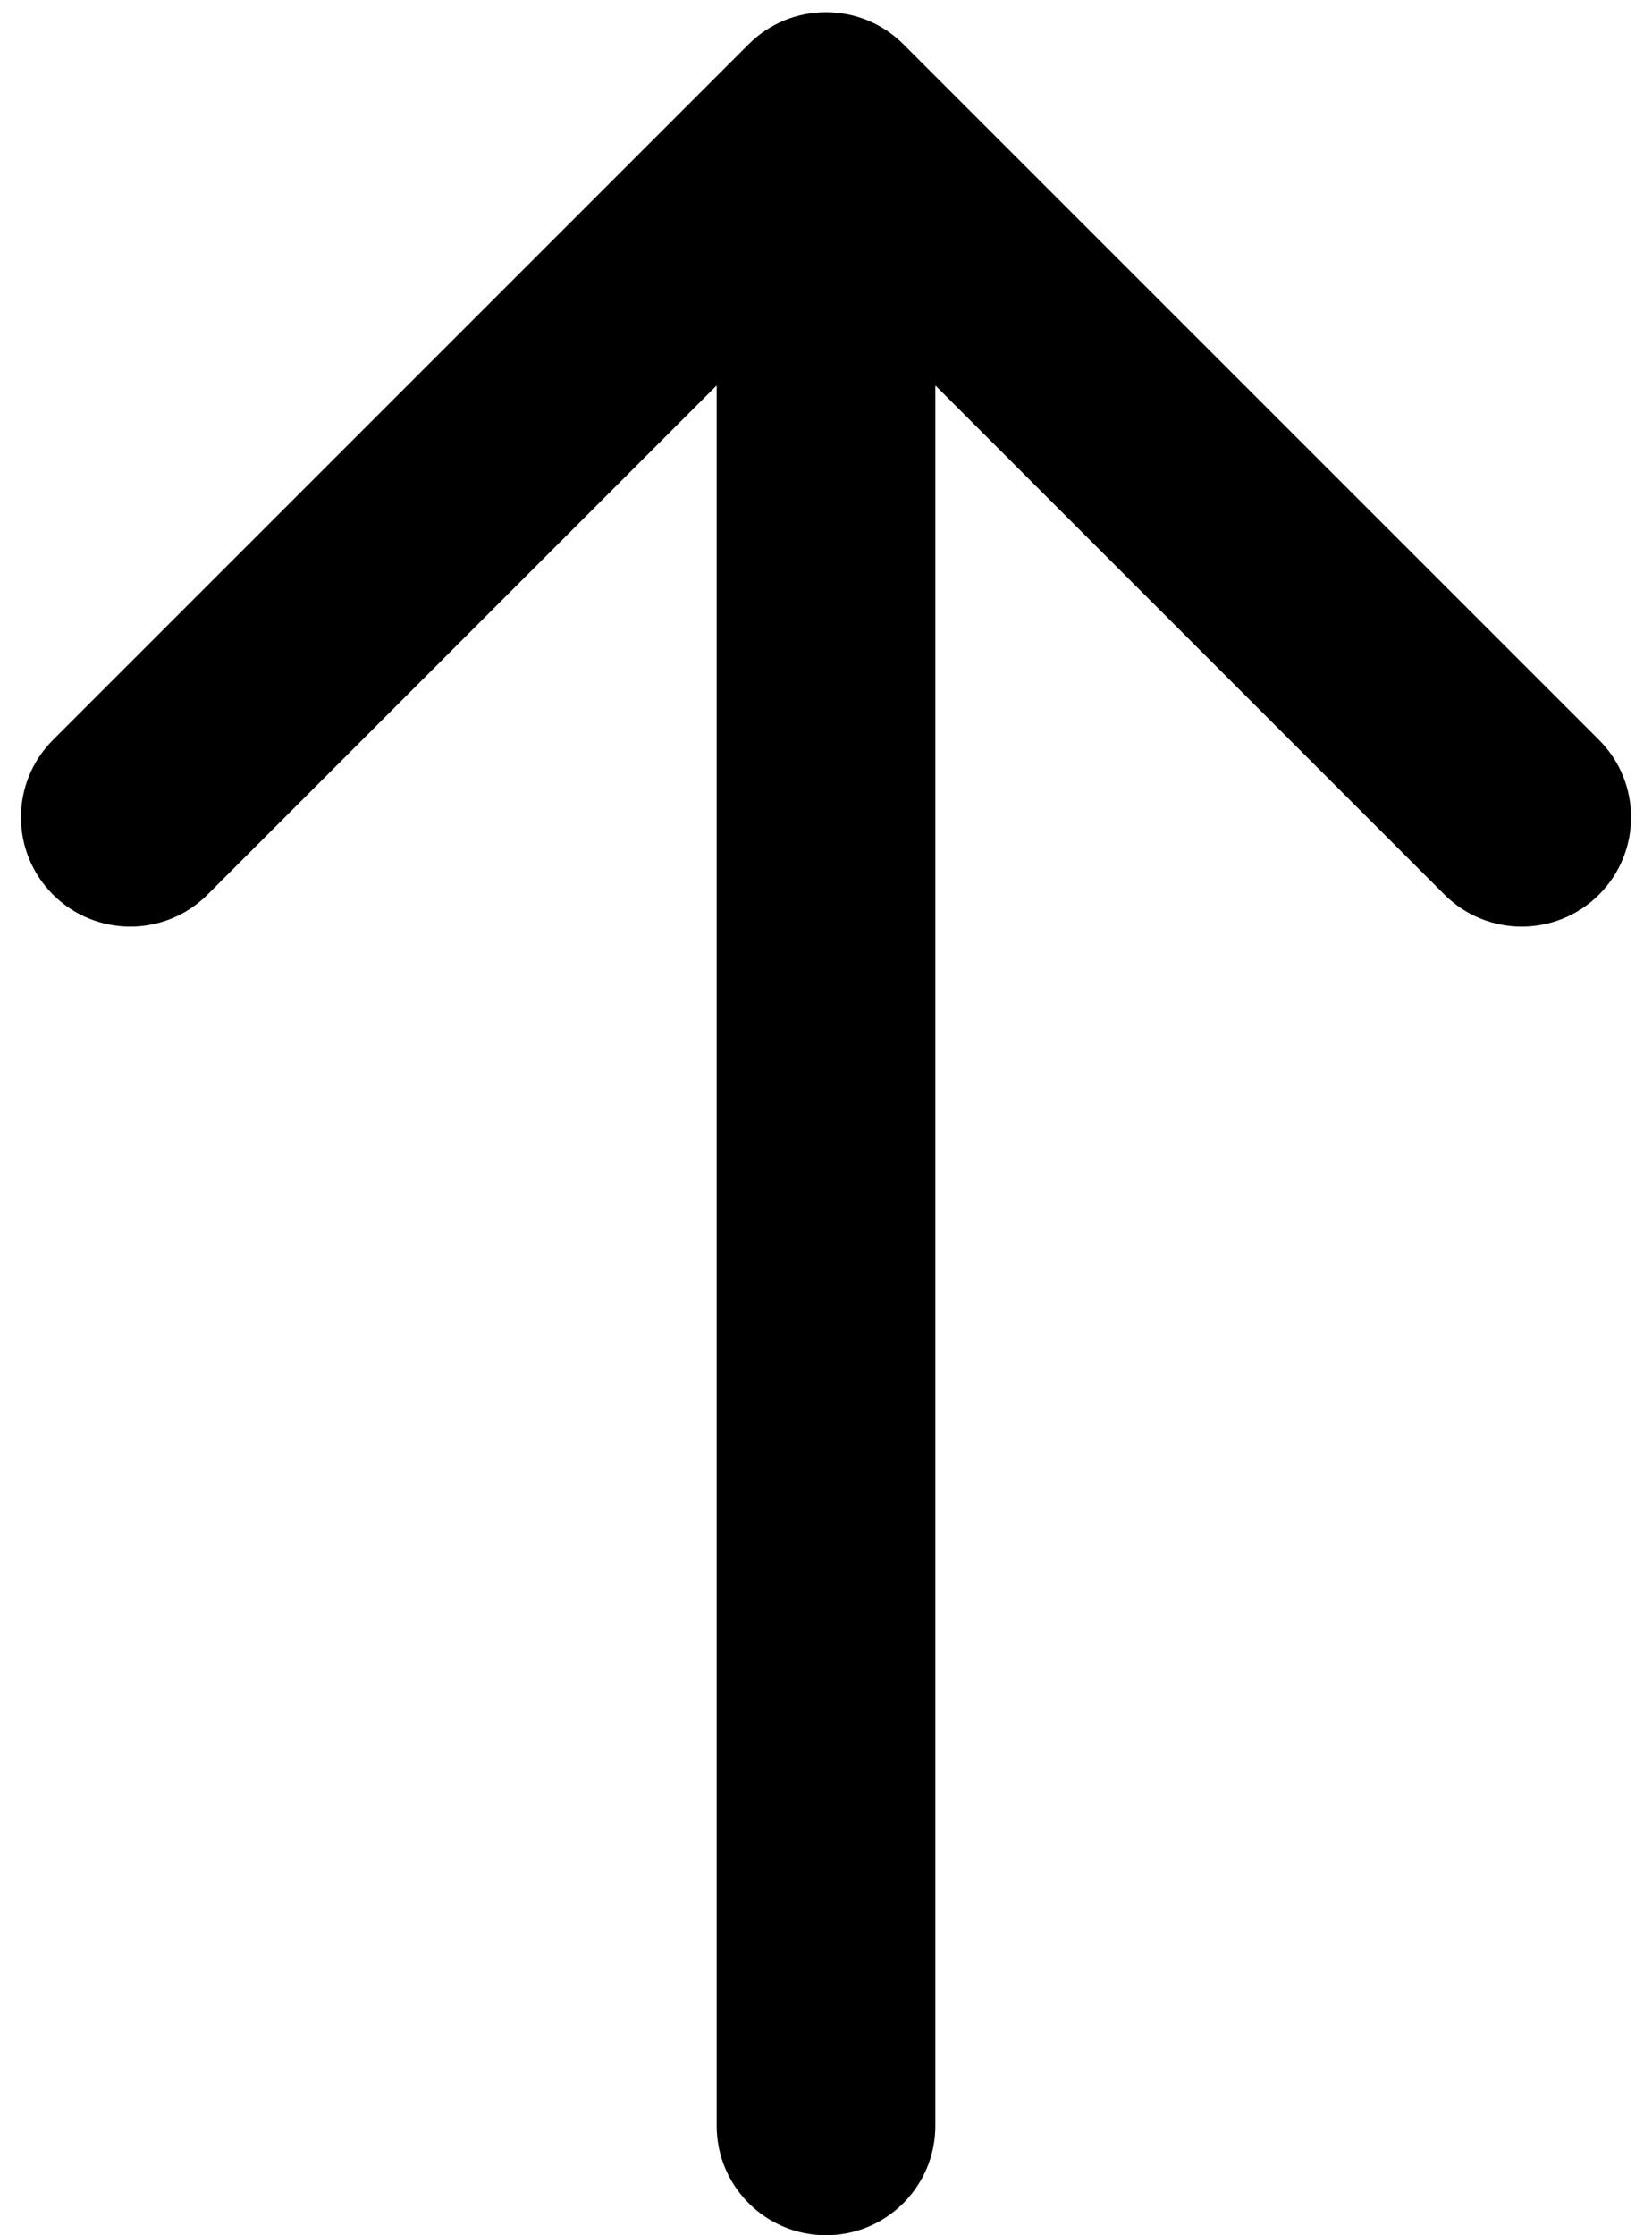 <svg width="68" height="92" viewBox="0 0 68 92" fill="none" xmlns="http://www.w3.org/2000/svg">
<path fill-rule="evenodd" clip-rule="evenodd" d="M2.18 30.456L30.818 1.818C32.575 0.061 35.425 0.061 37.182 1.818L65.82 30.456C67.577 32.213 67.577 35.062 65.82 36.82C64.062 38.577 61.213 38.577 59.456 36.82L38.5 15.864L38.5 87.5C38.5 89.985 36.485 92 34 92V92C31.515 92 29.5 89.985 29.5 87.5L29.5 15.864L8.544 36.82C6.787 38.577 3.938 38.577 2.18 36.82C0.423 35.062 0.423 32.213 2.18 30.456Z" fill="black"/>
</svg>
